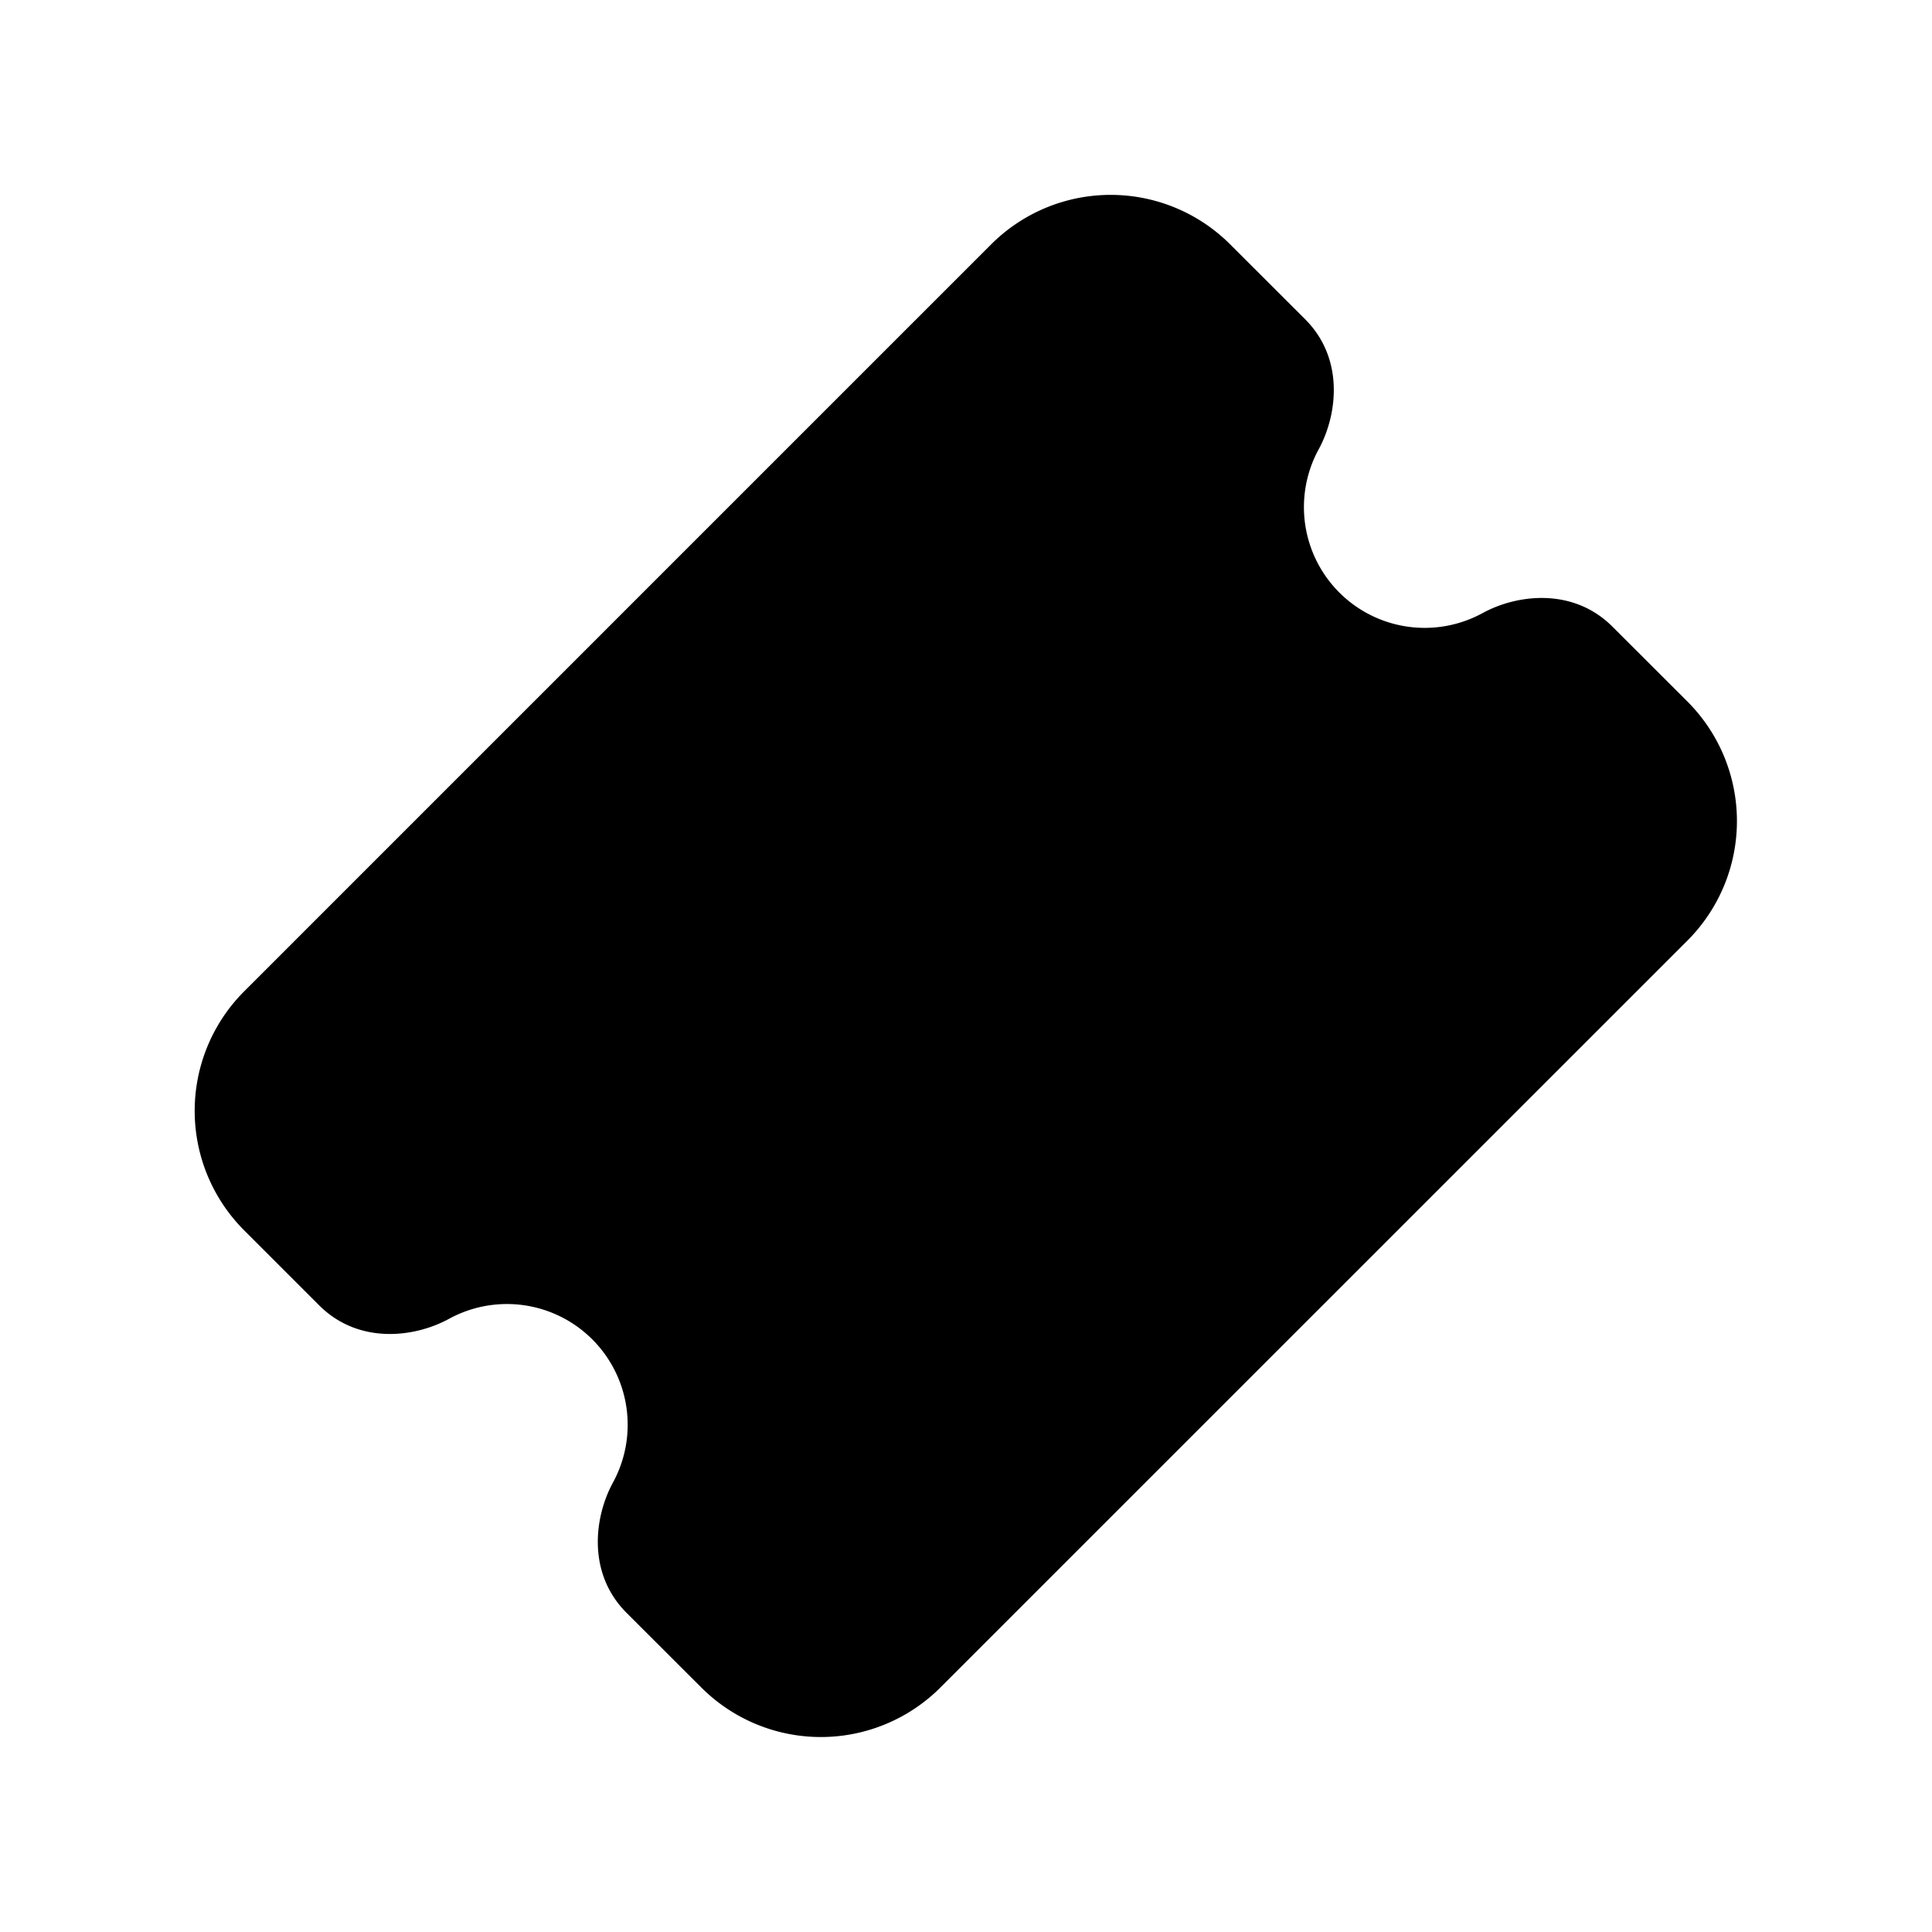 <svg xmlns="http://www.w3.org/2000/svg" xmlns:xlink="http://www.w3.org/1999/xlink" width="20" height="20" viewBox="0 0 20 20"><path fill="currentColor" d="M12.735 2.53a1.75 1.75 0 0 0-2.475 0l-7.732 7.732a1.75 1.75 0 0 0 0 2.475l.775.775c.407.407.986.337 1.346.14a1.25 1.25 0 0 1 1.696 1.696c-.196.36-.266.94.14 1.347l.775.774a1.75 1.75 0 0 0 2.475 0l7.733-7.732a1.75 1.75 0 0 0 0-2.475l-.776-.775c-.406-.406-.985-.337-1.345-.14a1.25 1.25 0 0 1-1.696-1.696c.196-.36.266-.94-.14-1.346l-.776-.775Z"/></svg>